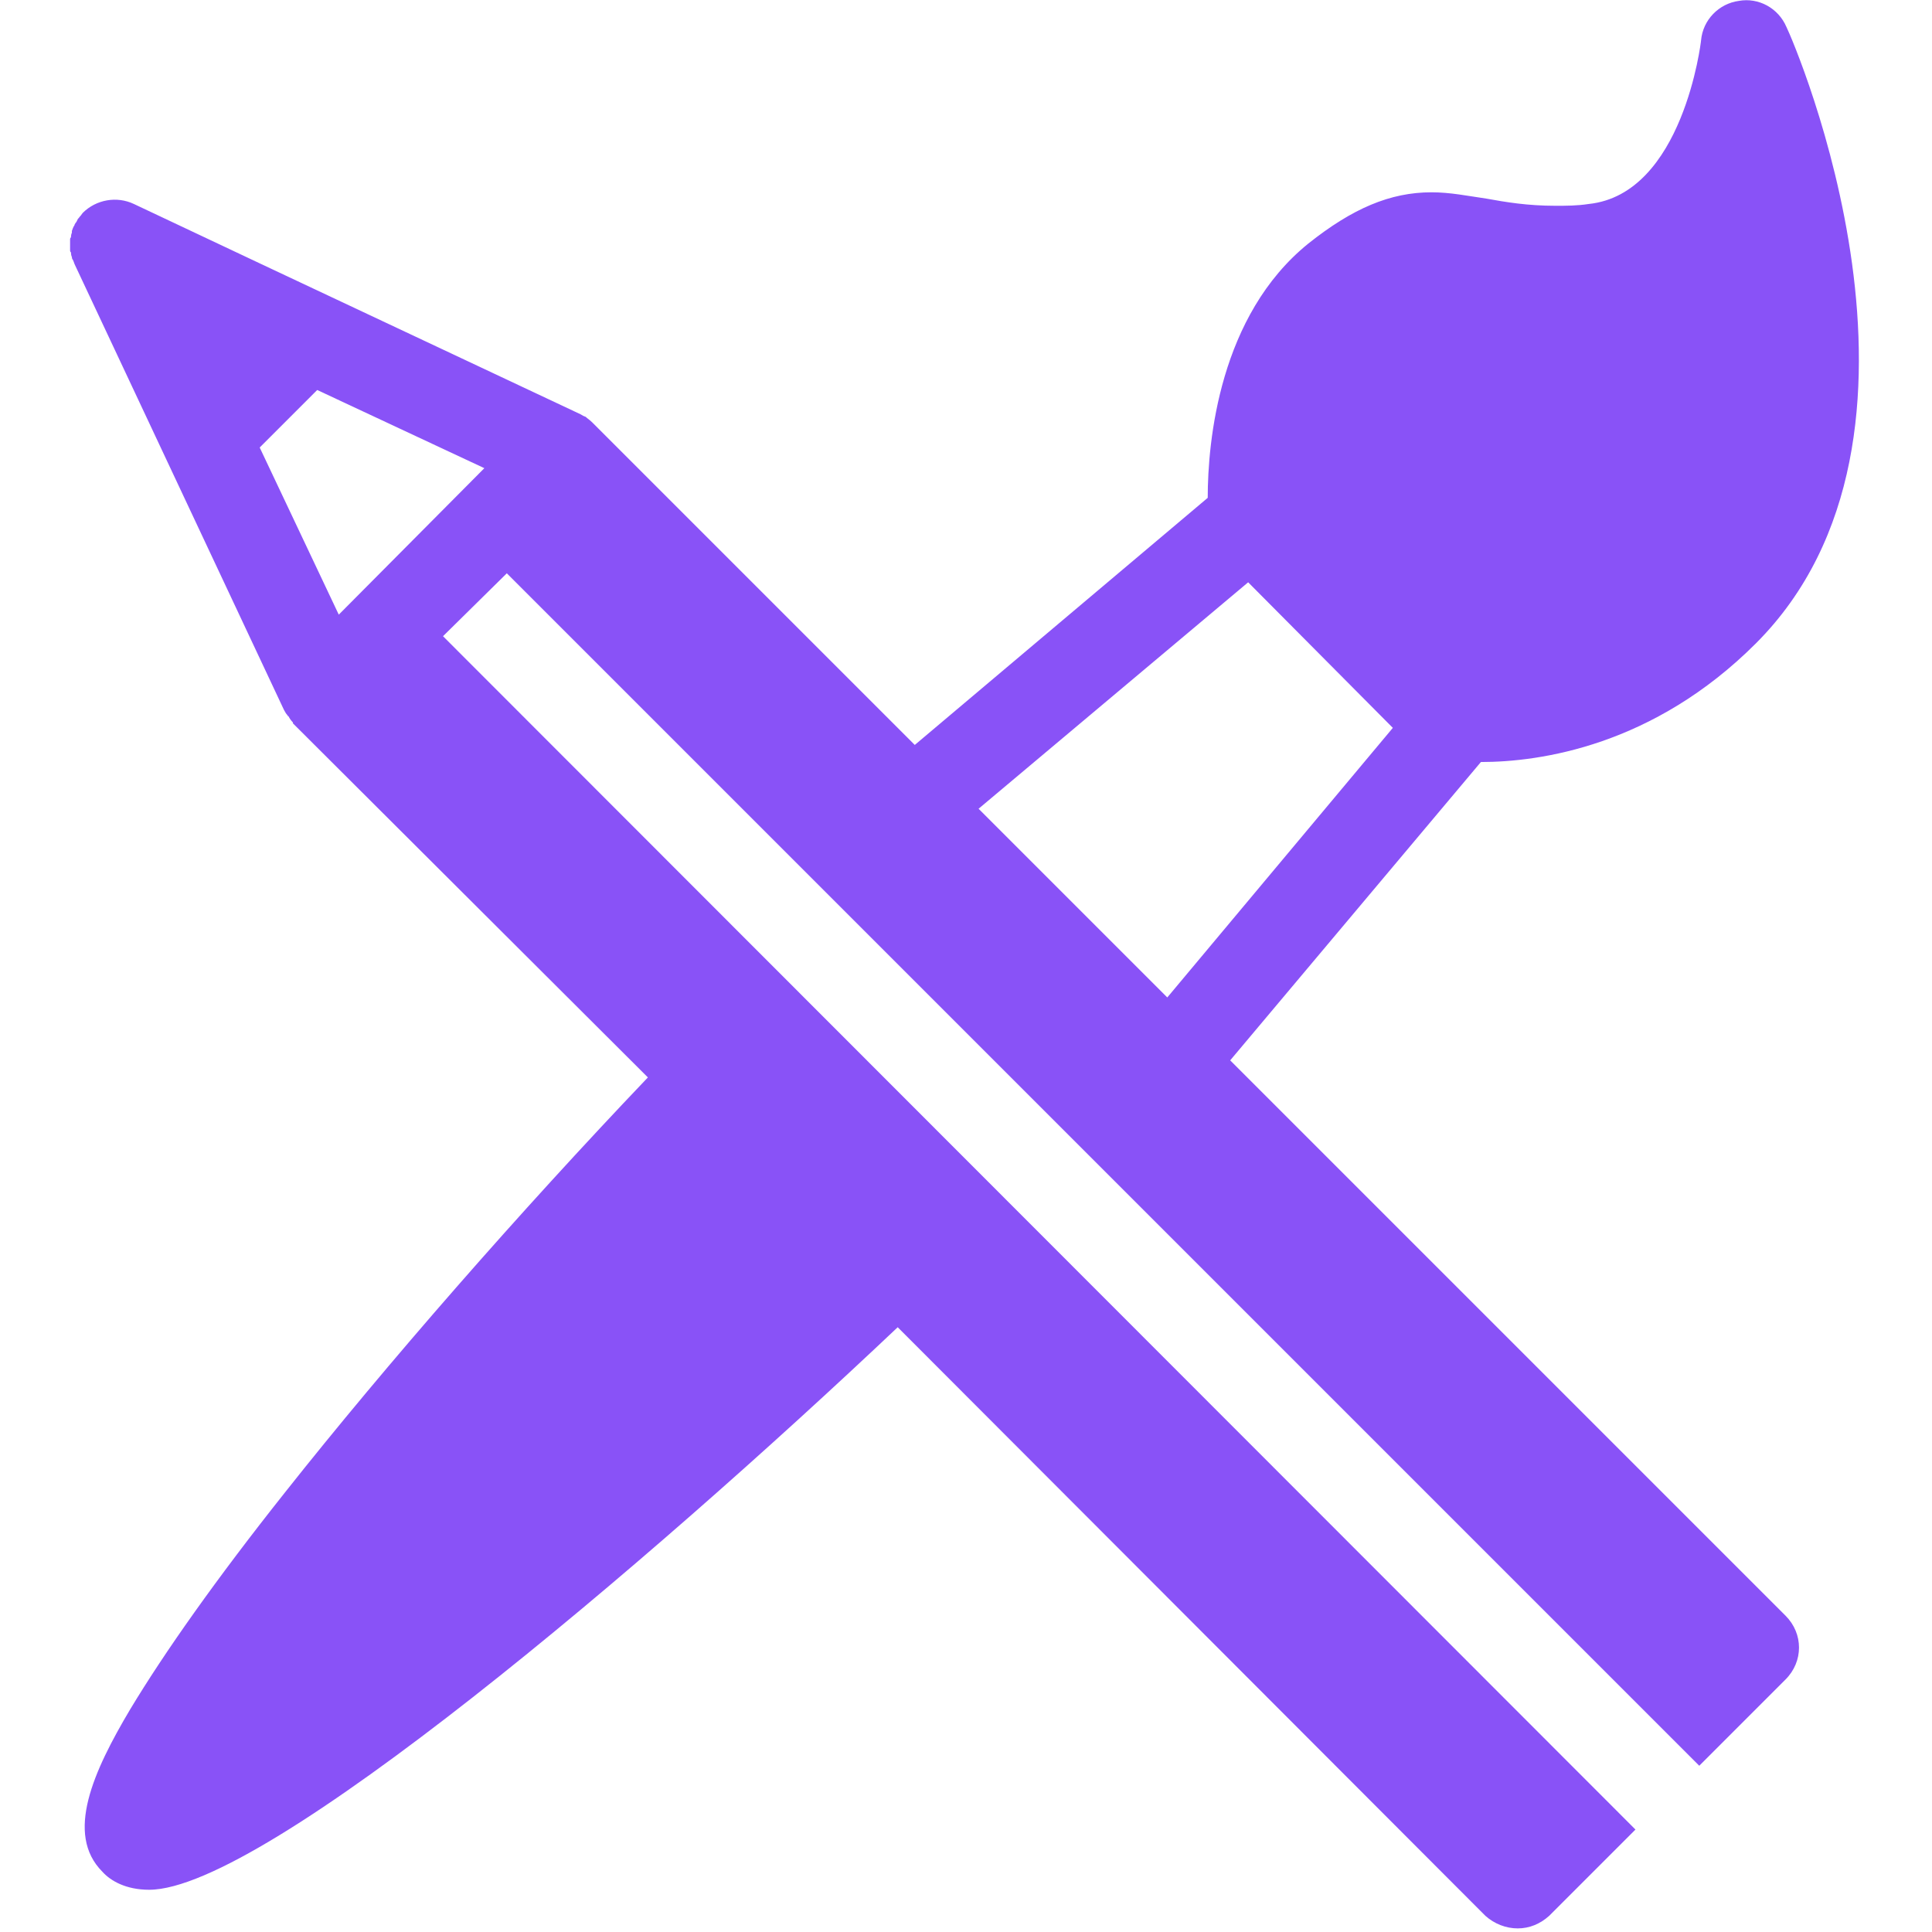 <svg version="1.2" xmlns="http://www.w3.org/2000/svg" viewBox="0 0 215 215" width="215" height="215">
	<title>artist-tools</title>
	<style>
		.s0 { fill: #8952f7 } 
	</style>
	<path class="s0" d="m136.9 118l27.9-33.2c6.6 0 19.2-1.8 30.6-13.2 23.1-23.1 4.3-66.8 3.4-68.6-0.9-2.1-3.1-3.3-5.3-2.9-2.2 0.3-4 2.1-4.2 4.4 0 0.1-2 17.1-12.5 18.2-1.3 0.2-2.5 0.2-3.7 0.2-3.1 0-5.5-0.4-7.7-0.8-2.1-0.3-4-0.7-6.1-0.7-4.6 0-8.8 1.8-13.7 5.7-9.9 8-11.2 22-11.2 28.3l-32.6 27.5-35.8-35.8q0 0-0.1-0.1-0.2-0.2-0.6-0.5 0 0-0.1-0.1-0.3-0.1-0.6-0.3l-35.5-16.7-14.2-6.7c-1.9-0.9-4.2-0.5-5.7 1q-0.2 0.3-0.4 0.5 0 0.1-0.1 0.1-0.1 0.2-0.2 0.4-0.1 0.1-0.2 0.3 0 0.1-0.1 0.2-0.1 0.2-0.2 0.5 0 0.1 0 0.2-0.1 0.2-0.1 0.5-0.1 0.1-0.1 0.2 0 0.3 0 0.5 0 0.2 0 0.3 0 0.2 0 0.5 0 0.1 0.1 0.2 0 0.3 0.1 0.5 0 0.2 0.1 0.3 0.1 0.2 0.2 0.5l23.3 49.6q0.2 0.4 0.4 0.6 0 0.1 0.1 0.1 0.2 0.4 0.5 0.7 0 0 0 0.1l39.5 39.4c-14.3 15-29 31.8-40.4 46.2-7.7 9.7-13.4 17.8-17.2 24.1-4.1 6.9-7.3 13.9-3.1 18.1 0.9 1 2.6 2 5.2 2 12.8 0 55.4-36.2 83.3-62.6l65.4 65.5c1 0.9 2.3 1.4 3.6 1.4 1.3 0 2.5-0.5 3.5-1.4l9.6-9.6-132.7-132.8 7.1-7 132.7 132.7 9.6-9.6c2-2 2-5.1 0-7.1zm-99.2-49.6l-8.8-18.6 6.4-6.4 18.6 8.7zm71.2 21.6l30-25.2 16.1 16.2-25.1 30z"/>
</svg>